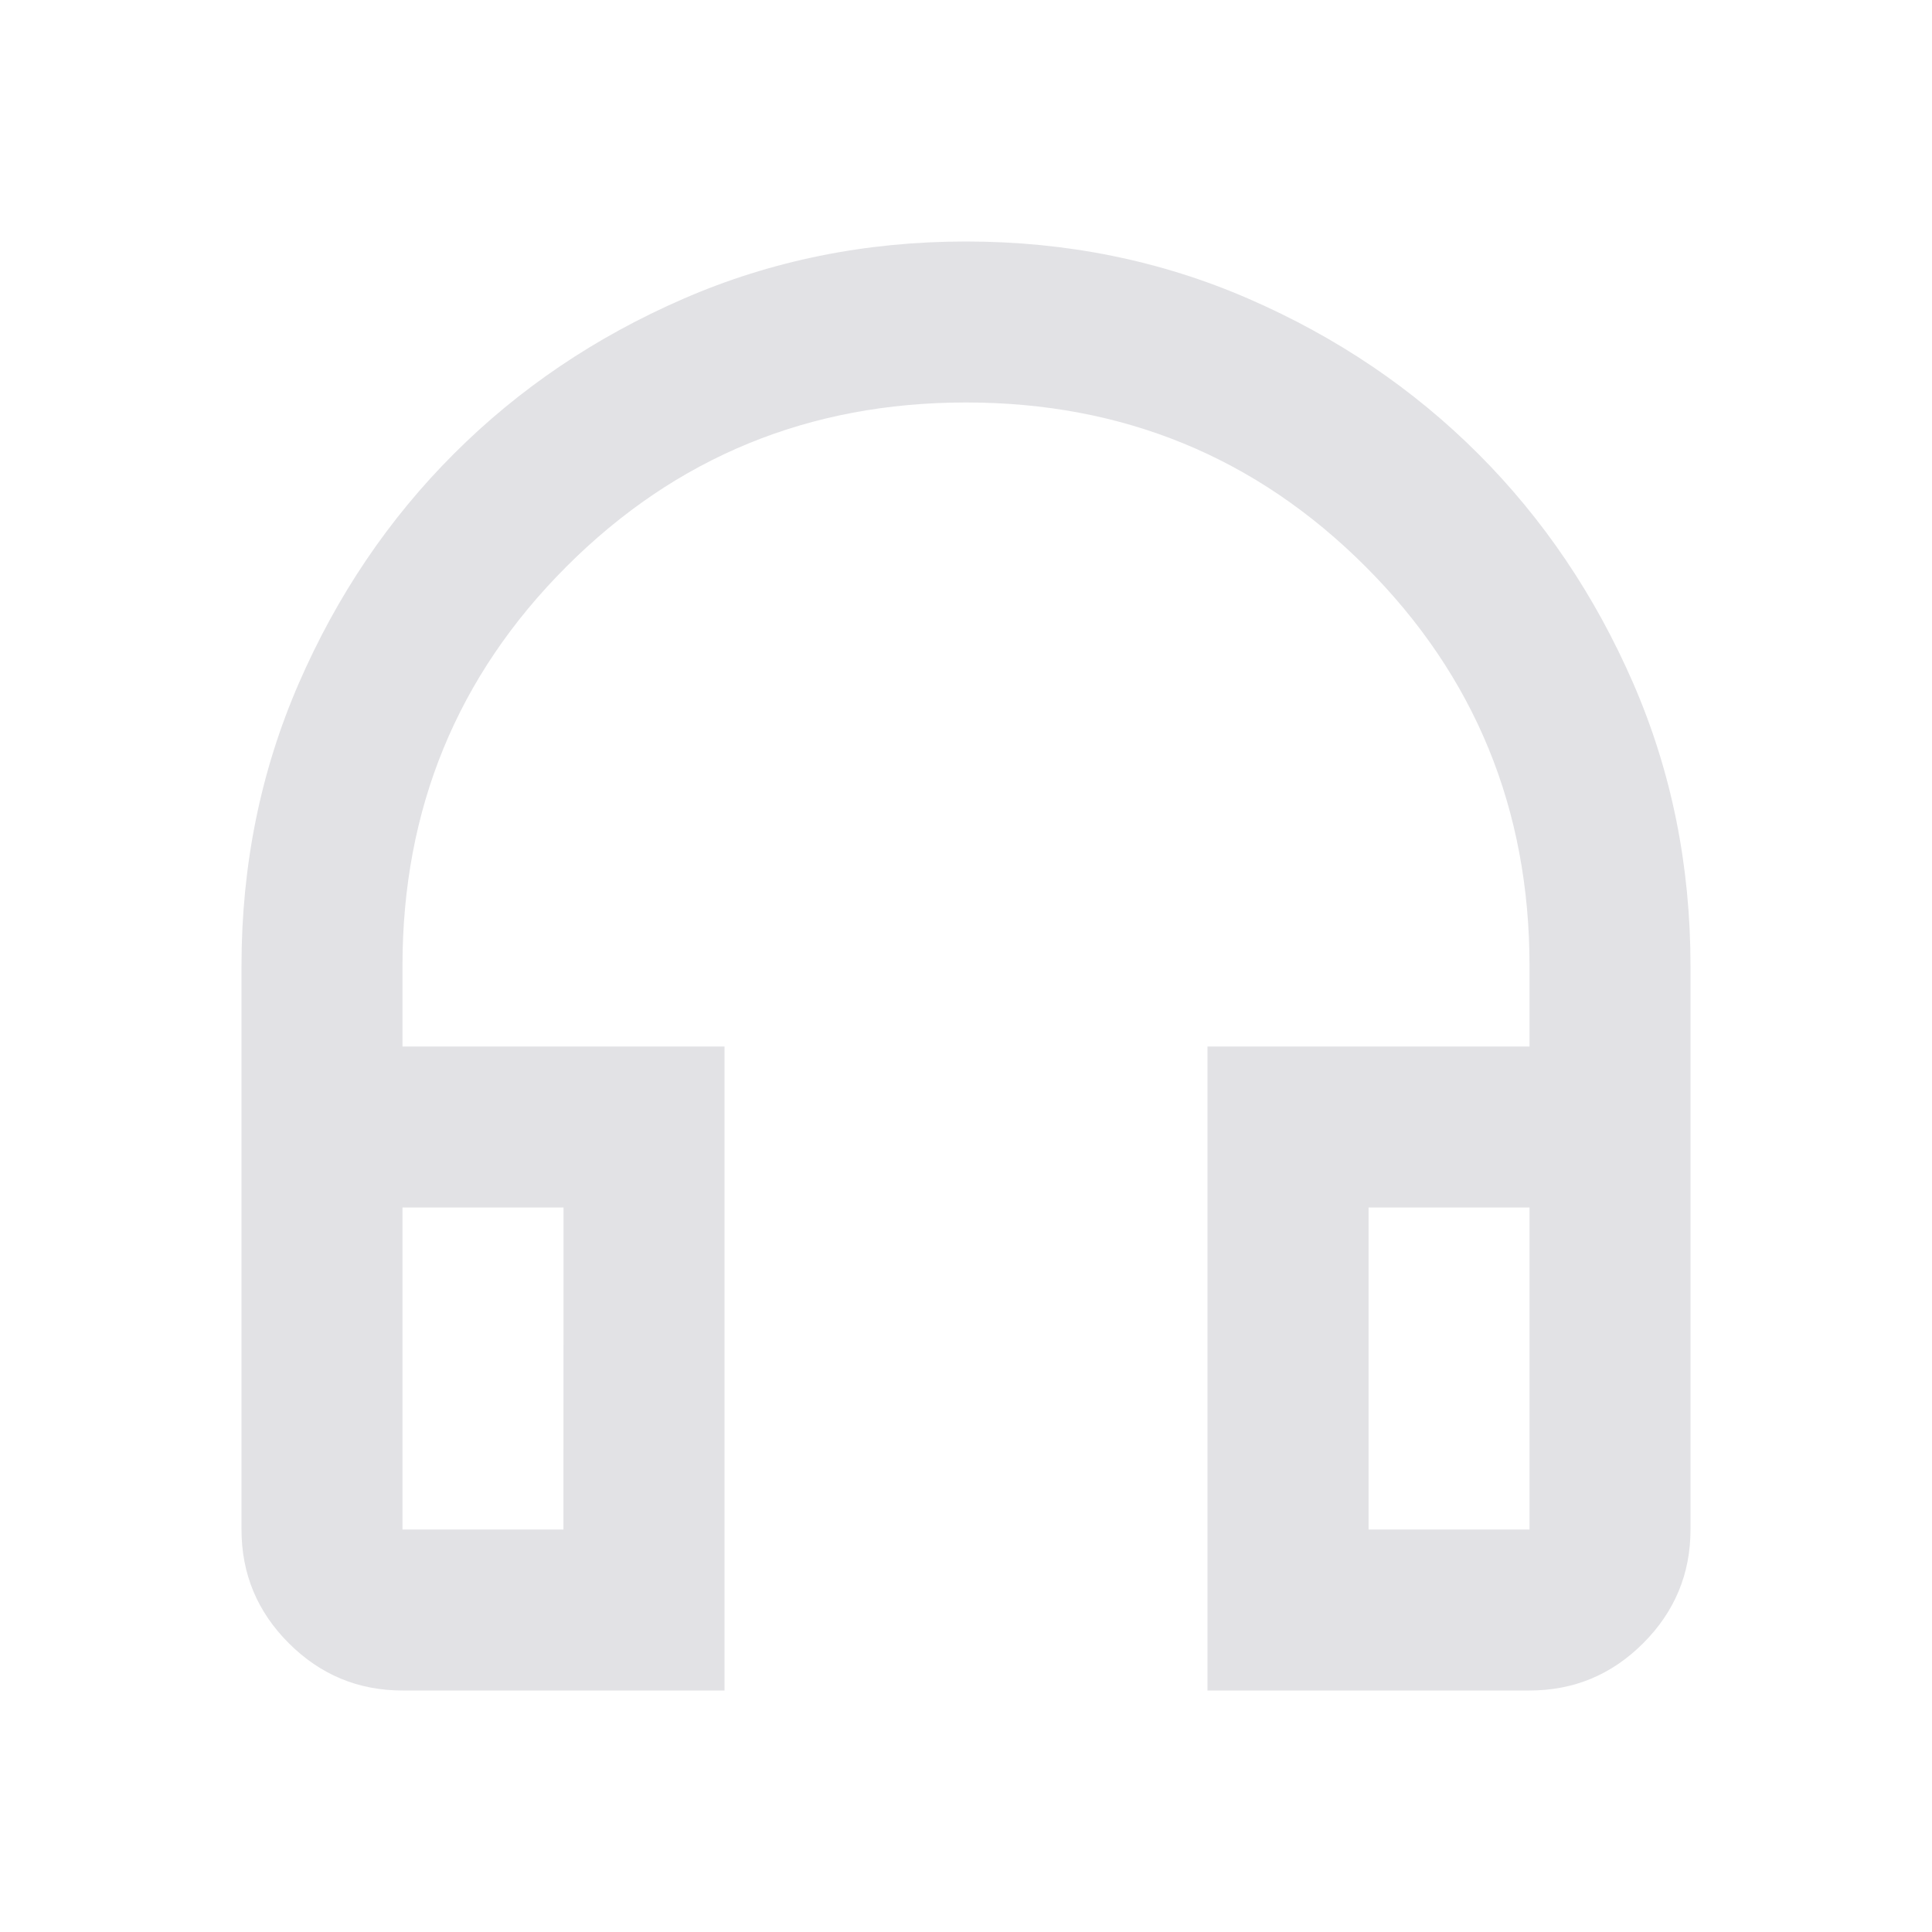 <svg height="22" width="22" xmlns="http://www.w3.org/2000/svg">
  <style type="text/css" id="current-color-scheme">
    .ColorScheme-Text {
      color: #e2e2e5;
    }
  </style>
  <path
    d="M 8.25,19.25 H 4.583 q -0.756,0 -1.295,-0.539 Q 2.75,18.173 2.75,17.417 V 11 Q 2.75,9.281 3.403,7.78 4.056,6.279 5.168,5.168 6.279,4.056 7.78,3.403 9.281,2.75 11,2.75 q 1.719,0 3.22,0.653 1.501,0.653 2.613,1.765 1.111,1.111 1.765,2.613 Q 19.25,9.281 19.25,11 v 6.417 q 0,0.756 -0.539,1.295 Q 18.173,19.25 17.417,19.25 H 13.75 v -7.333 h 3.667 V 11 q 0,-2.681 -1.868,-4.549 Q 13.681,4.583 11,4.583 q -2.681,0 -4.549,1.868 Q 4.583,8.319 4.583,11 v 0.917 H 8.25 Z M 6.417,13.75 H 4.583 v 3.667 h 1.833 z m 9.167,0 v 3.667 h 1.833 V 13.75 Z m -9.167,0 H 4.583 Z m 9.167,0 h 1.833 z"
    class="ColorScheme-Text" fill="currentColor" />
</svg>